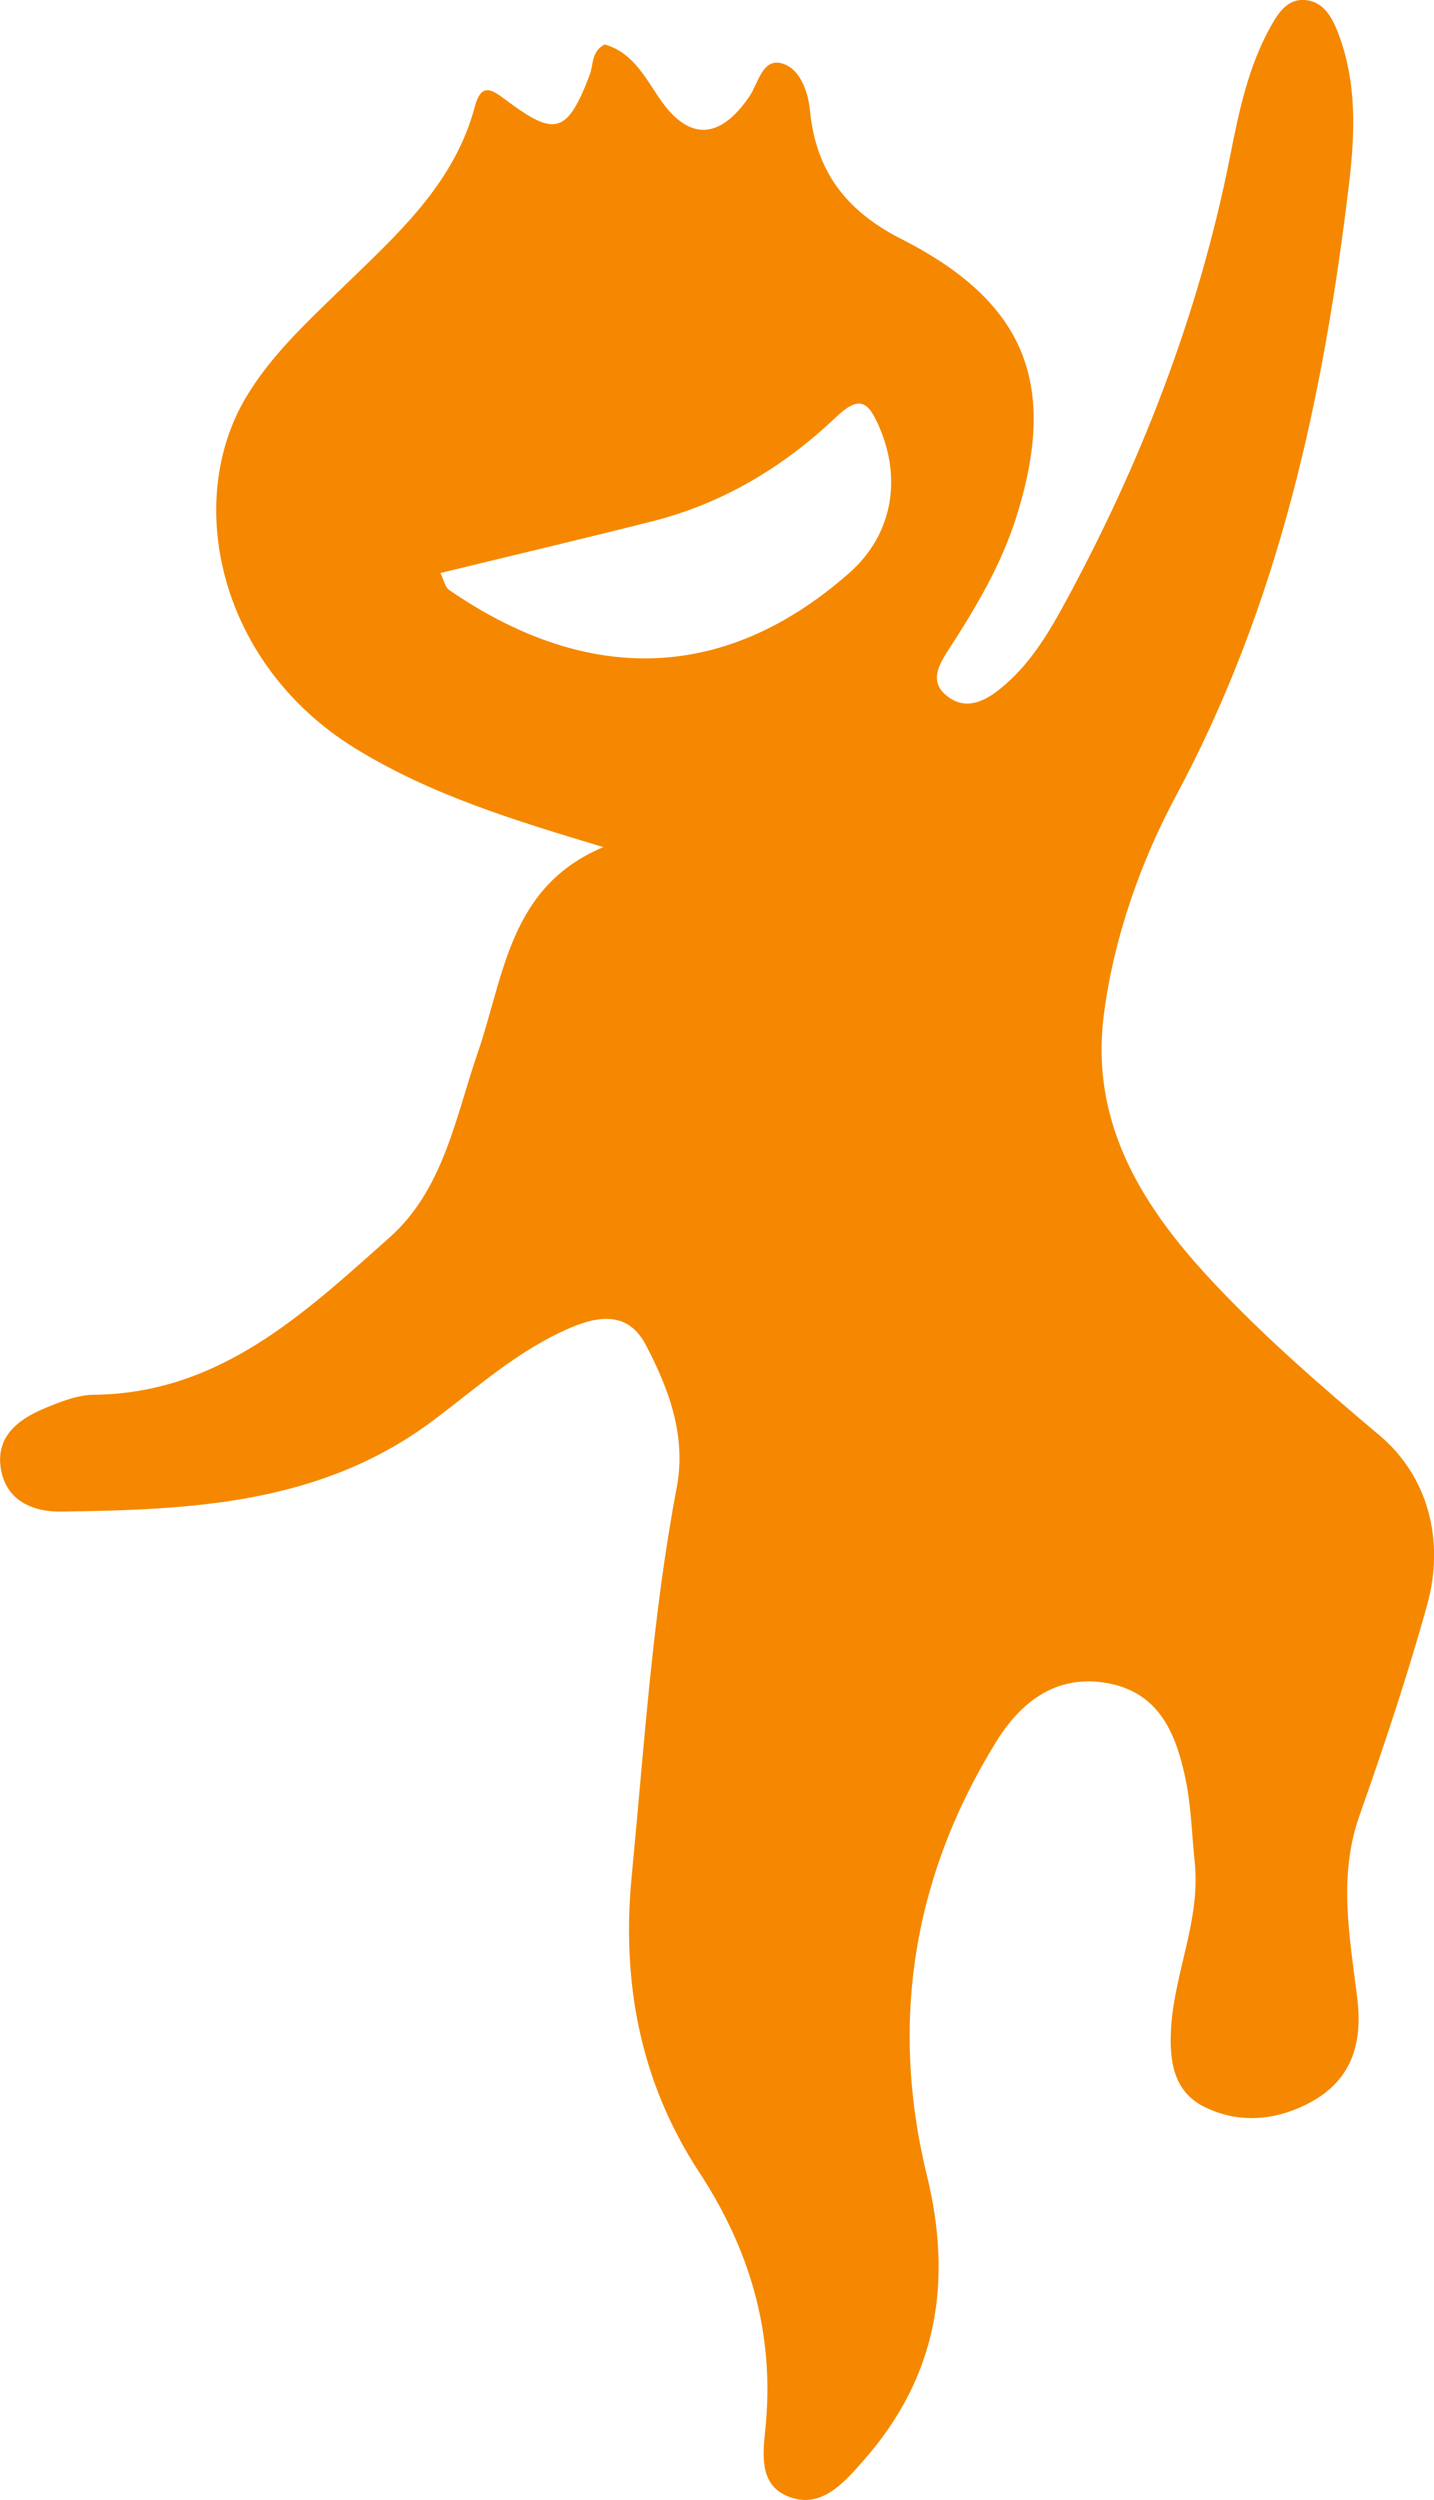 <svg version="1.1" id="图层_1" x="0px" y="0px" width="25.585px" height="44.59px" viewBox="0 0 25.585 44.59" enable-background="new 0 0 25.585 44.59" xml:space="preserve" xmlns="http://www.w3.org/2000/svg" xmlns:xlink="http://www.w3.org/1999/xlink" xmlns:xml="http://www.w3.org/XML/1998/namespace">
  <path fill-rule="evenodd" clip-rule="evenodd" fill="#F58800" d="M10.765,15.109c-1.588-0.478-3.078-0.929-4.438-1.768
	C3.896,11.836,3.281,8.943,4.39,7.085c0.441-0.74,1.07-1.322,1.682-1.918C7.05,4.214,8.097,3.305,8.47,1.908
	c0.121-0.462,0.324-0.298,0.57-0.114c0.867,0.651,1.082,0.582,1.479-0.451c0.072-0.182,0.023-0.419,0.268-0.55
	c0.49,0.136,0.715,0.57,0.977,0.959c0.514,0.757,1.068,0.755,1.605-0.03c0.164-0.242,0.232-0.685,0.578-0.592
	c0.322,0.086,0.469,0.493,0.504,0.839c0.105,1.085,0.643,1.792,1.629,2.293c2.236,1.135,2.807,2.609,2.041,4.996
	c-0.264,0.821-0.699,1.559-1.164,2.279c-0.188,0.292-0.416,0.624-0.033,0.898c0.32,0.231,0.645,0.077,0.932-0.159
	c0.49-0.398,0.816-0.922,1.111-1.461c1.381-2.529,2.416-5.184,2.979-8.022c0.158-0.8,0.324-1.612,0.736-2.34
	c0.139-0.247,0.305-0.484,0.615-0.451c0.301,0.031,0.451,0.272,0.559,0.54c0.357,0.892,0.322,1.823,0.213,2.738
	c-0.455,3.802-1.242,7.482-3.094,10.927c-0.615,1.147-1.105,2.515-1.281,3.896c-0.252,1.983,0.734,3.481,1.996,4.816
	c0.904,0.958,1.91,1.829,2.92,2.68c0.875,0.737,1.172,1.882,0.85,3.037c-0.354,1.27-0.77,2.514-1.207,3.754
	c-0.381,1.08-0.17,2.168-0.037,3.249c0.113,0.919-0.166,1.583-1.043,1.958c-0.566,0.243-1.145,0.246-1.68-0.016
	c-0.572-0.281-0.633-0.855-0.598-1.423c0.063-0.988,0.525-1.921,0.422-2.935c-0.053-0.509-0.064-1.027-0.172-1.525
	c-0.17-0.798-0.477-1.528-1.418-1.683c-0.912-0.15-1.531,0.368-1.955,1.053c-1.48,2.396-1.902,5.004-1.234,7.733
	c0.467,1.912,0.176,3.598-1.123,5.075c-0.352,0.399-0.777,0.909-1.387,0.636c-0.523-0.234-0.402-0.835-0.363-1.292
	c0.145-1.642-0.297-3.114-1.188-4.473c-1.059-1.617-1.391-3.397-1.205-5.299c0.223-2.309,0.367-4.625,0.801-6.91
	c0.176-0.925-0.137-1.764-0.553-2.554c-0.293-0.555-0.773-0.542-1.328-0.308c-0.932,0.394-1.674,1.067-2.457,1.655
	c-2.002,1.501-4.313,1.597-6.646,1.63c-0.498,0.007-0.984-0.193-1.074-0.768c-0.092-0.569,0.307-0.876,0.773-1.071
	c0.281-0.117,0.588-0.242,0.885-0.245c2.25-0.023,3.758-1.455,5.279-2.807c0.963-0.856,1.176-2.145,1.576-3.308
	C8.998,17.399,9.087,15.811,10.765,15.109z M7.857,10.22c0.066,0.133,0.086,0.253,0.154,0.301c2.357,1.623,4.83,1.734,7.143-0.303
	c0.766-0.675,0.939-1.668,0.533-2.604c-0.197-0.455-0.352-0.574-0.779-0.167c-0.928,0.882-2.014,1.534-3.27,1.851
	C10.39,9.613,9.136,9.909,7.857,10.22z" class="color c1"/>
</svg>